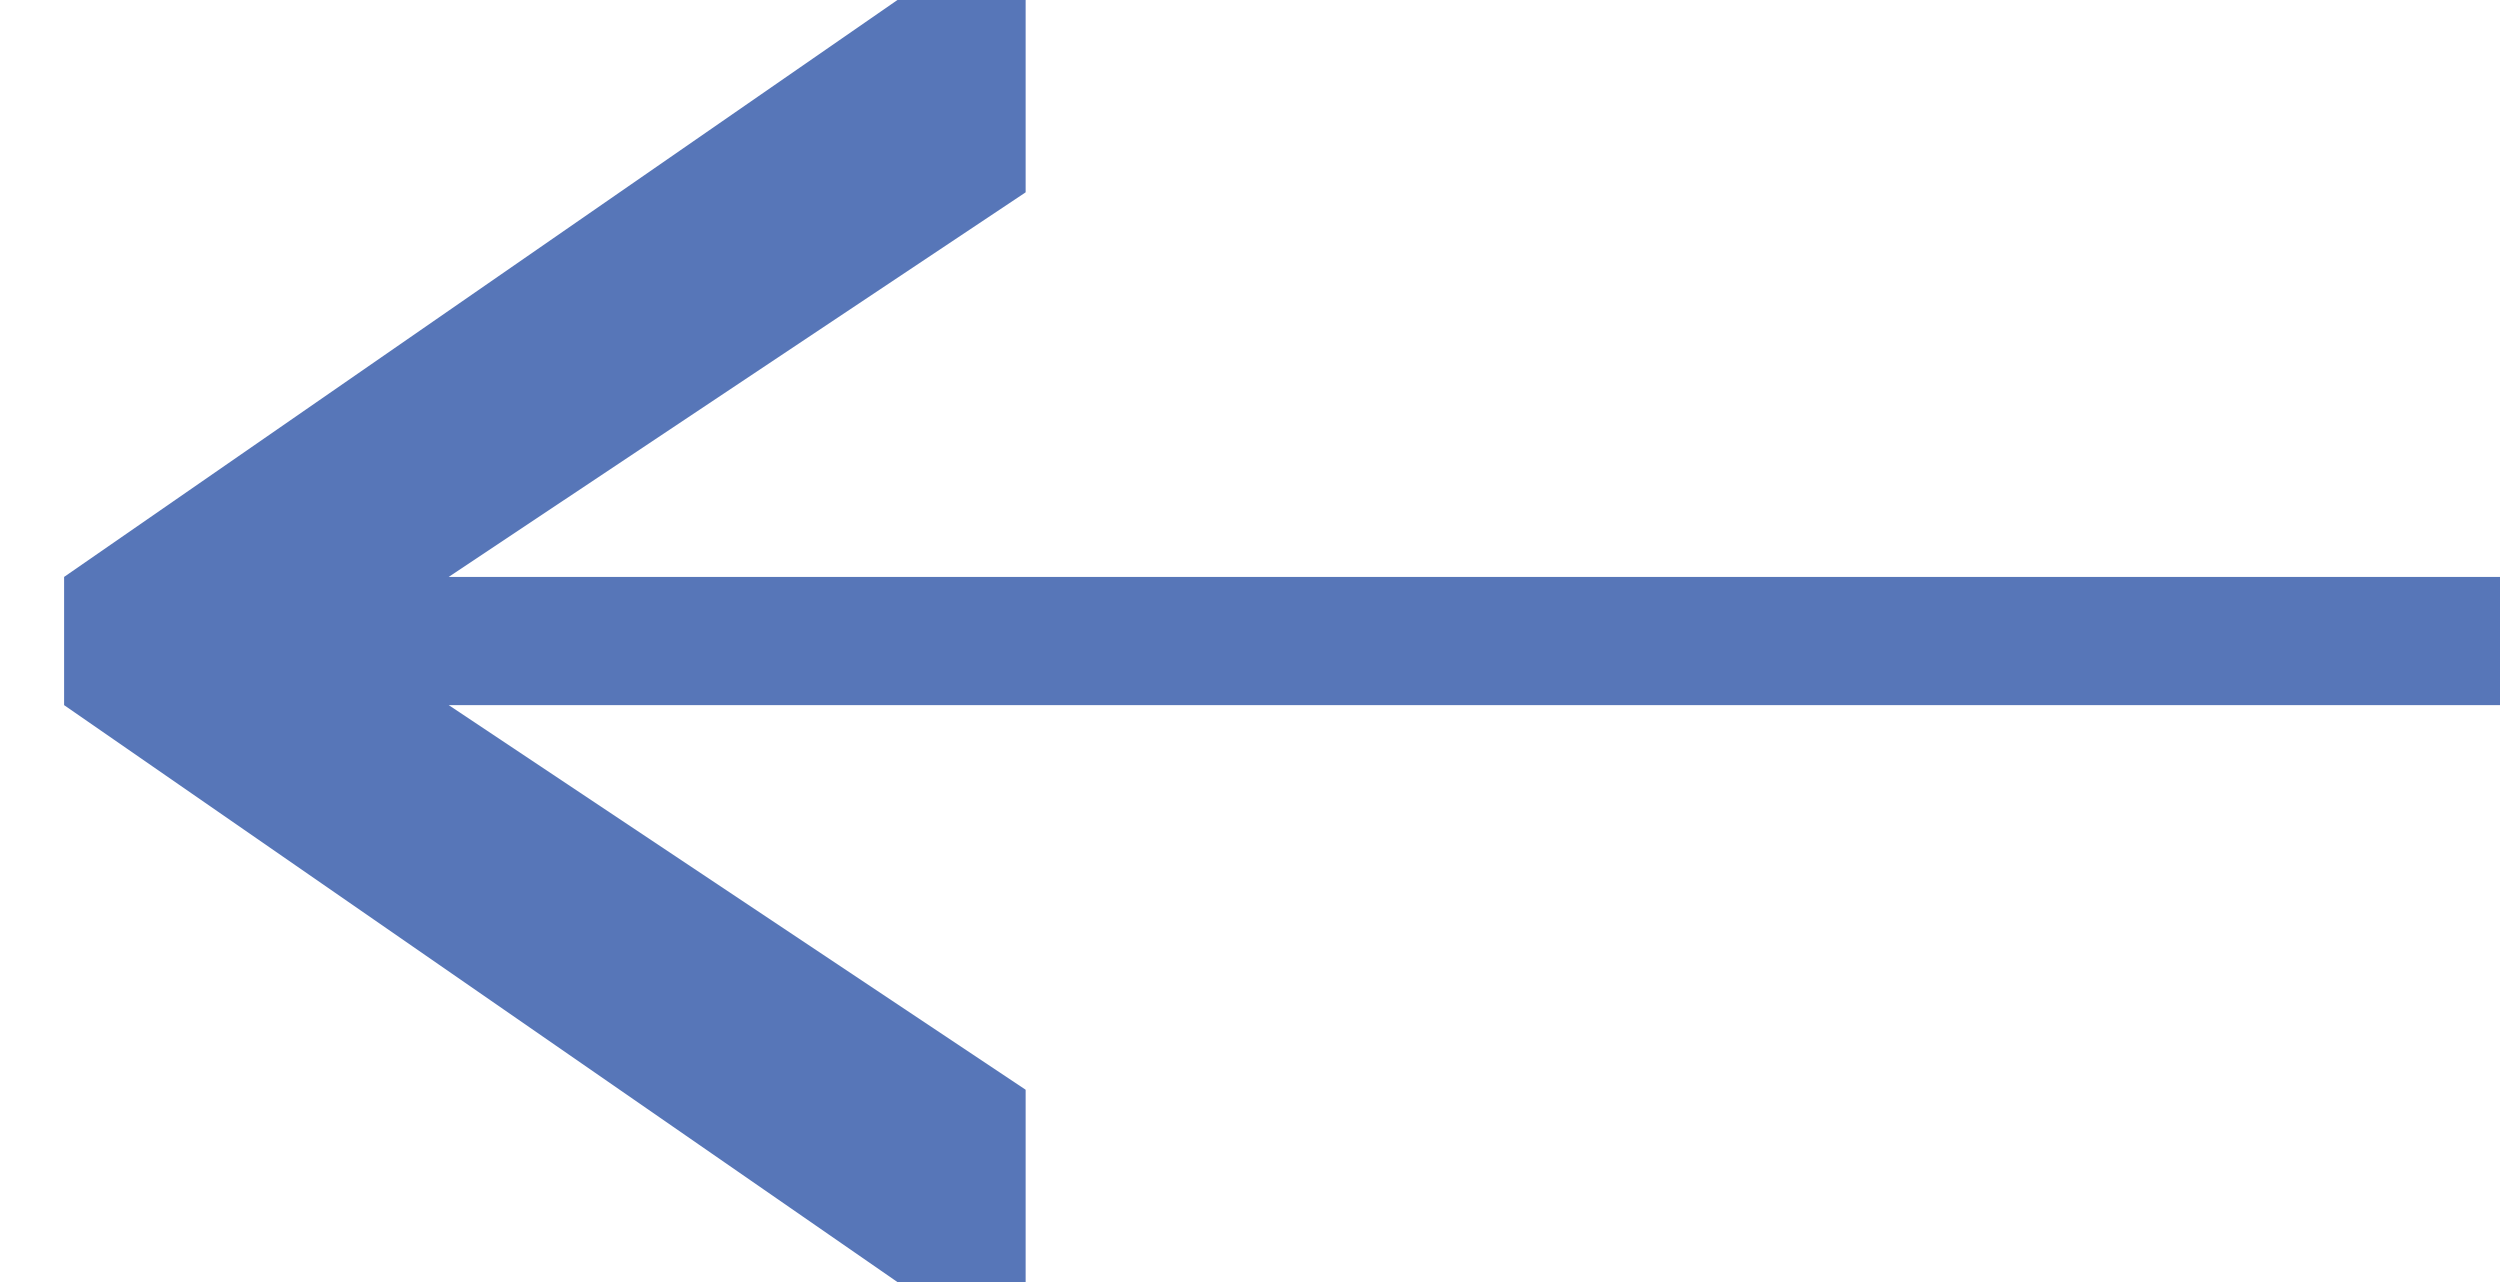 <svg xmlns="http://www.w3.org/2000/svg" width="39" height="20" viewBox="0 0 39 20">
  <defs>
    <style>
      .cls-1 {
        fill: #5776b8;
        fill-rule: evenodd;
      }
    </style>
  </defs>
  <path id="形状_648" data-name="形状 648" class="cls-1" d="M7,11l9,6v3H14L1,11V9L14,0h2V3L7,9H39v2H7Z"/>
</svg>
